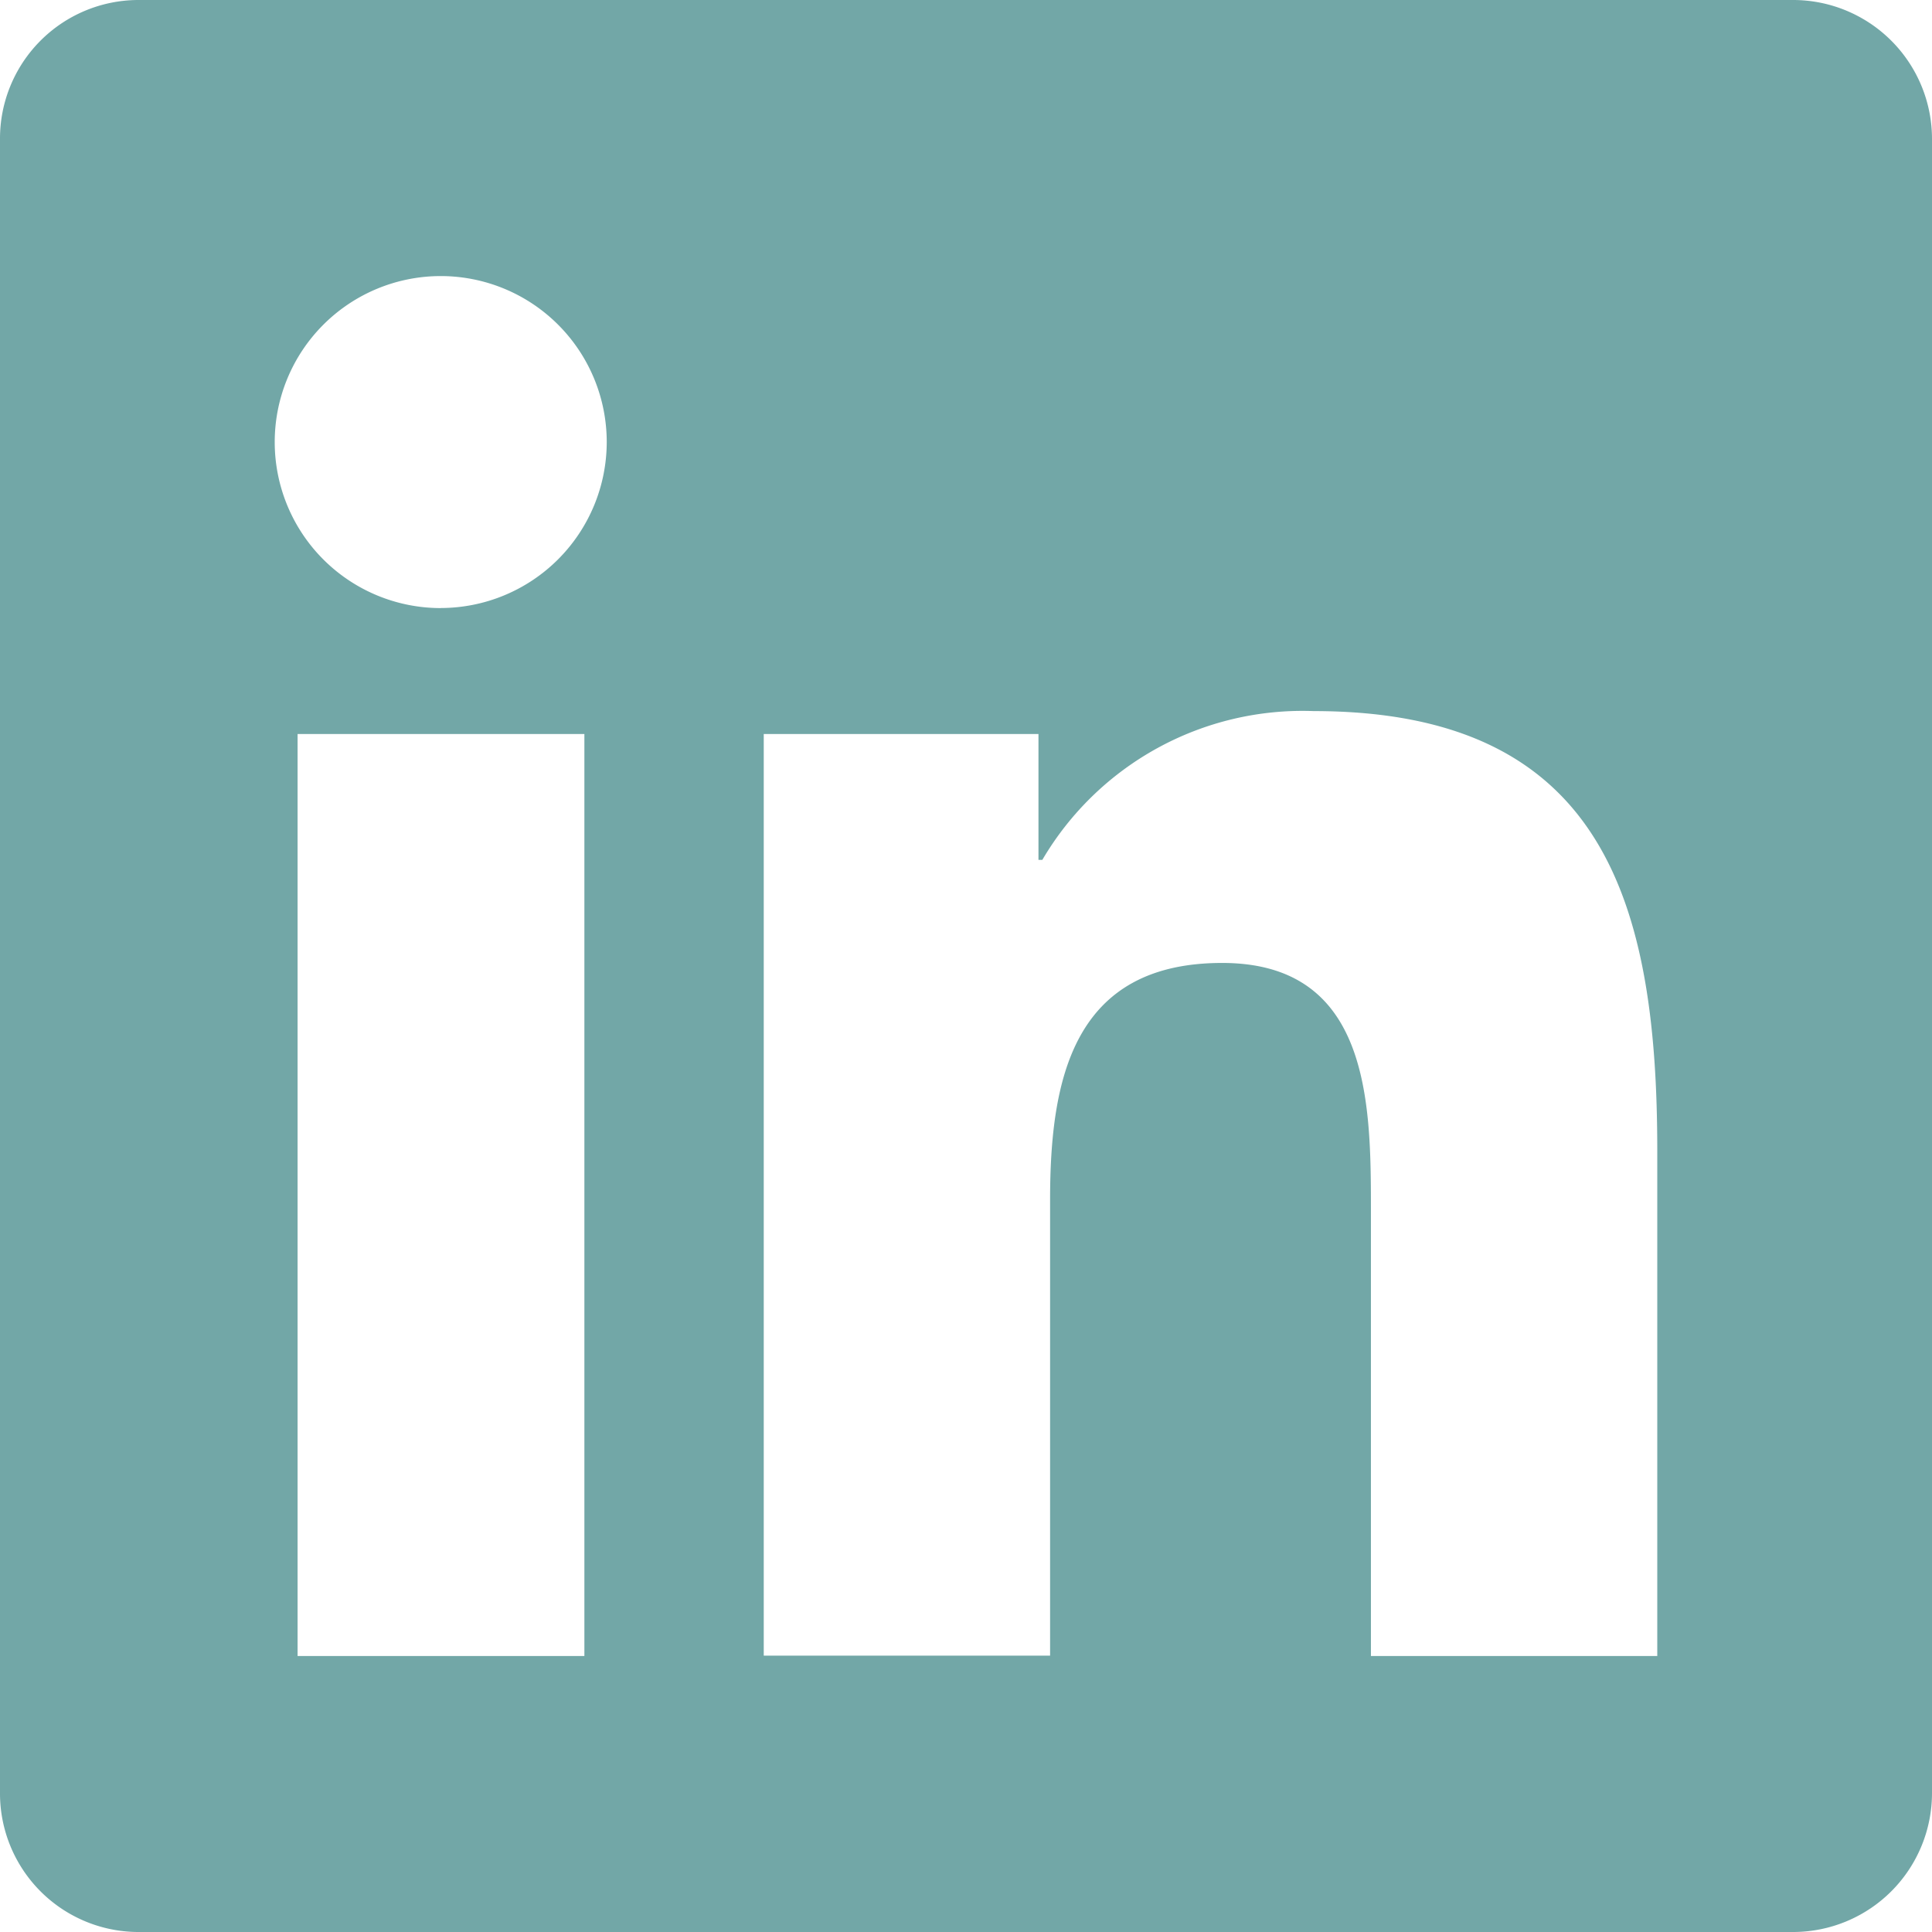 <svg xmlns="http://www.w3.org/2000/svg" width="30.085" height="30.085" viewBox="0 0 30.085 30.085">
  <path id="Icon_awesome-linkedin" data-name="Icon awesome-linkedin" d="M27.936,2.25H2.142A2.158,2.158,0,0,0,0,4.419V30.166a2.158,2.158,0,0,0,2.142,2.169H27.936a2.164,2.164,0,0,0,2.149-2.169V4.419A2.164,2.164,0,0,0,27.936,2.25ZM9.093,28.037H4.634V13.68H9.1V28.037ZM6.863,11.719A2.585,2.585,0,1,1,9.448,9.133a2.587,2.587,0,0,1-2.585,2.585ZM25.807,28.037H21.348V21.053c0-1.665-.034-3.808-2.317-3.808-2.324,0-2.679,1.813-2.679,3.687v7.1H11.893V13.68h4.278V15.64h.06a4.7,4.7,0,0,1,4.224-2.317c4.513,0,5.352,2.975,5.352,6.843Z" transform="translate(0 -2.25)" fill="#72a7a7"/>
</svg>
